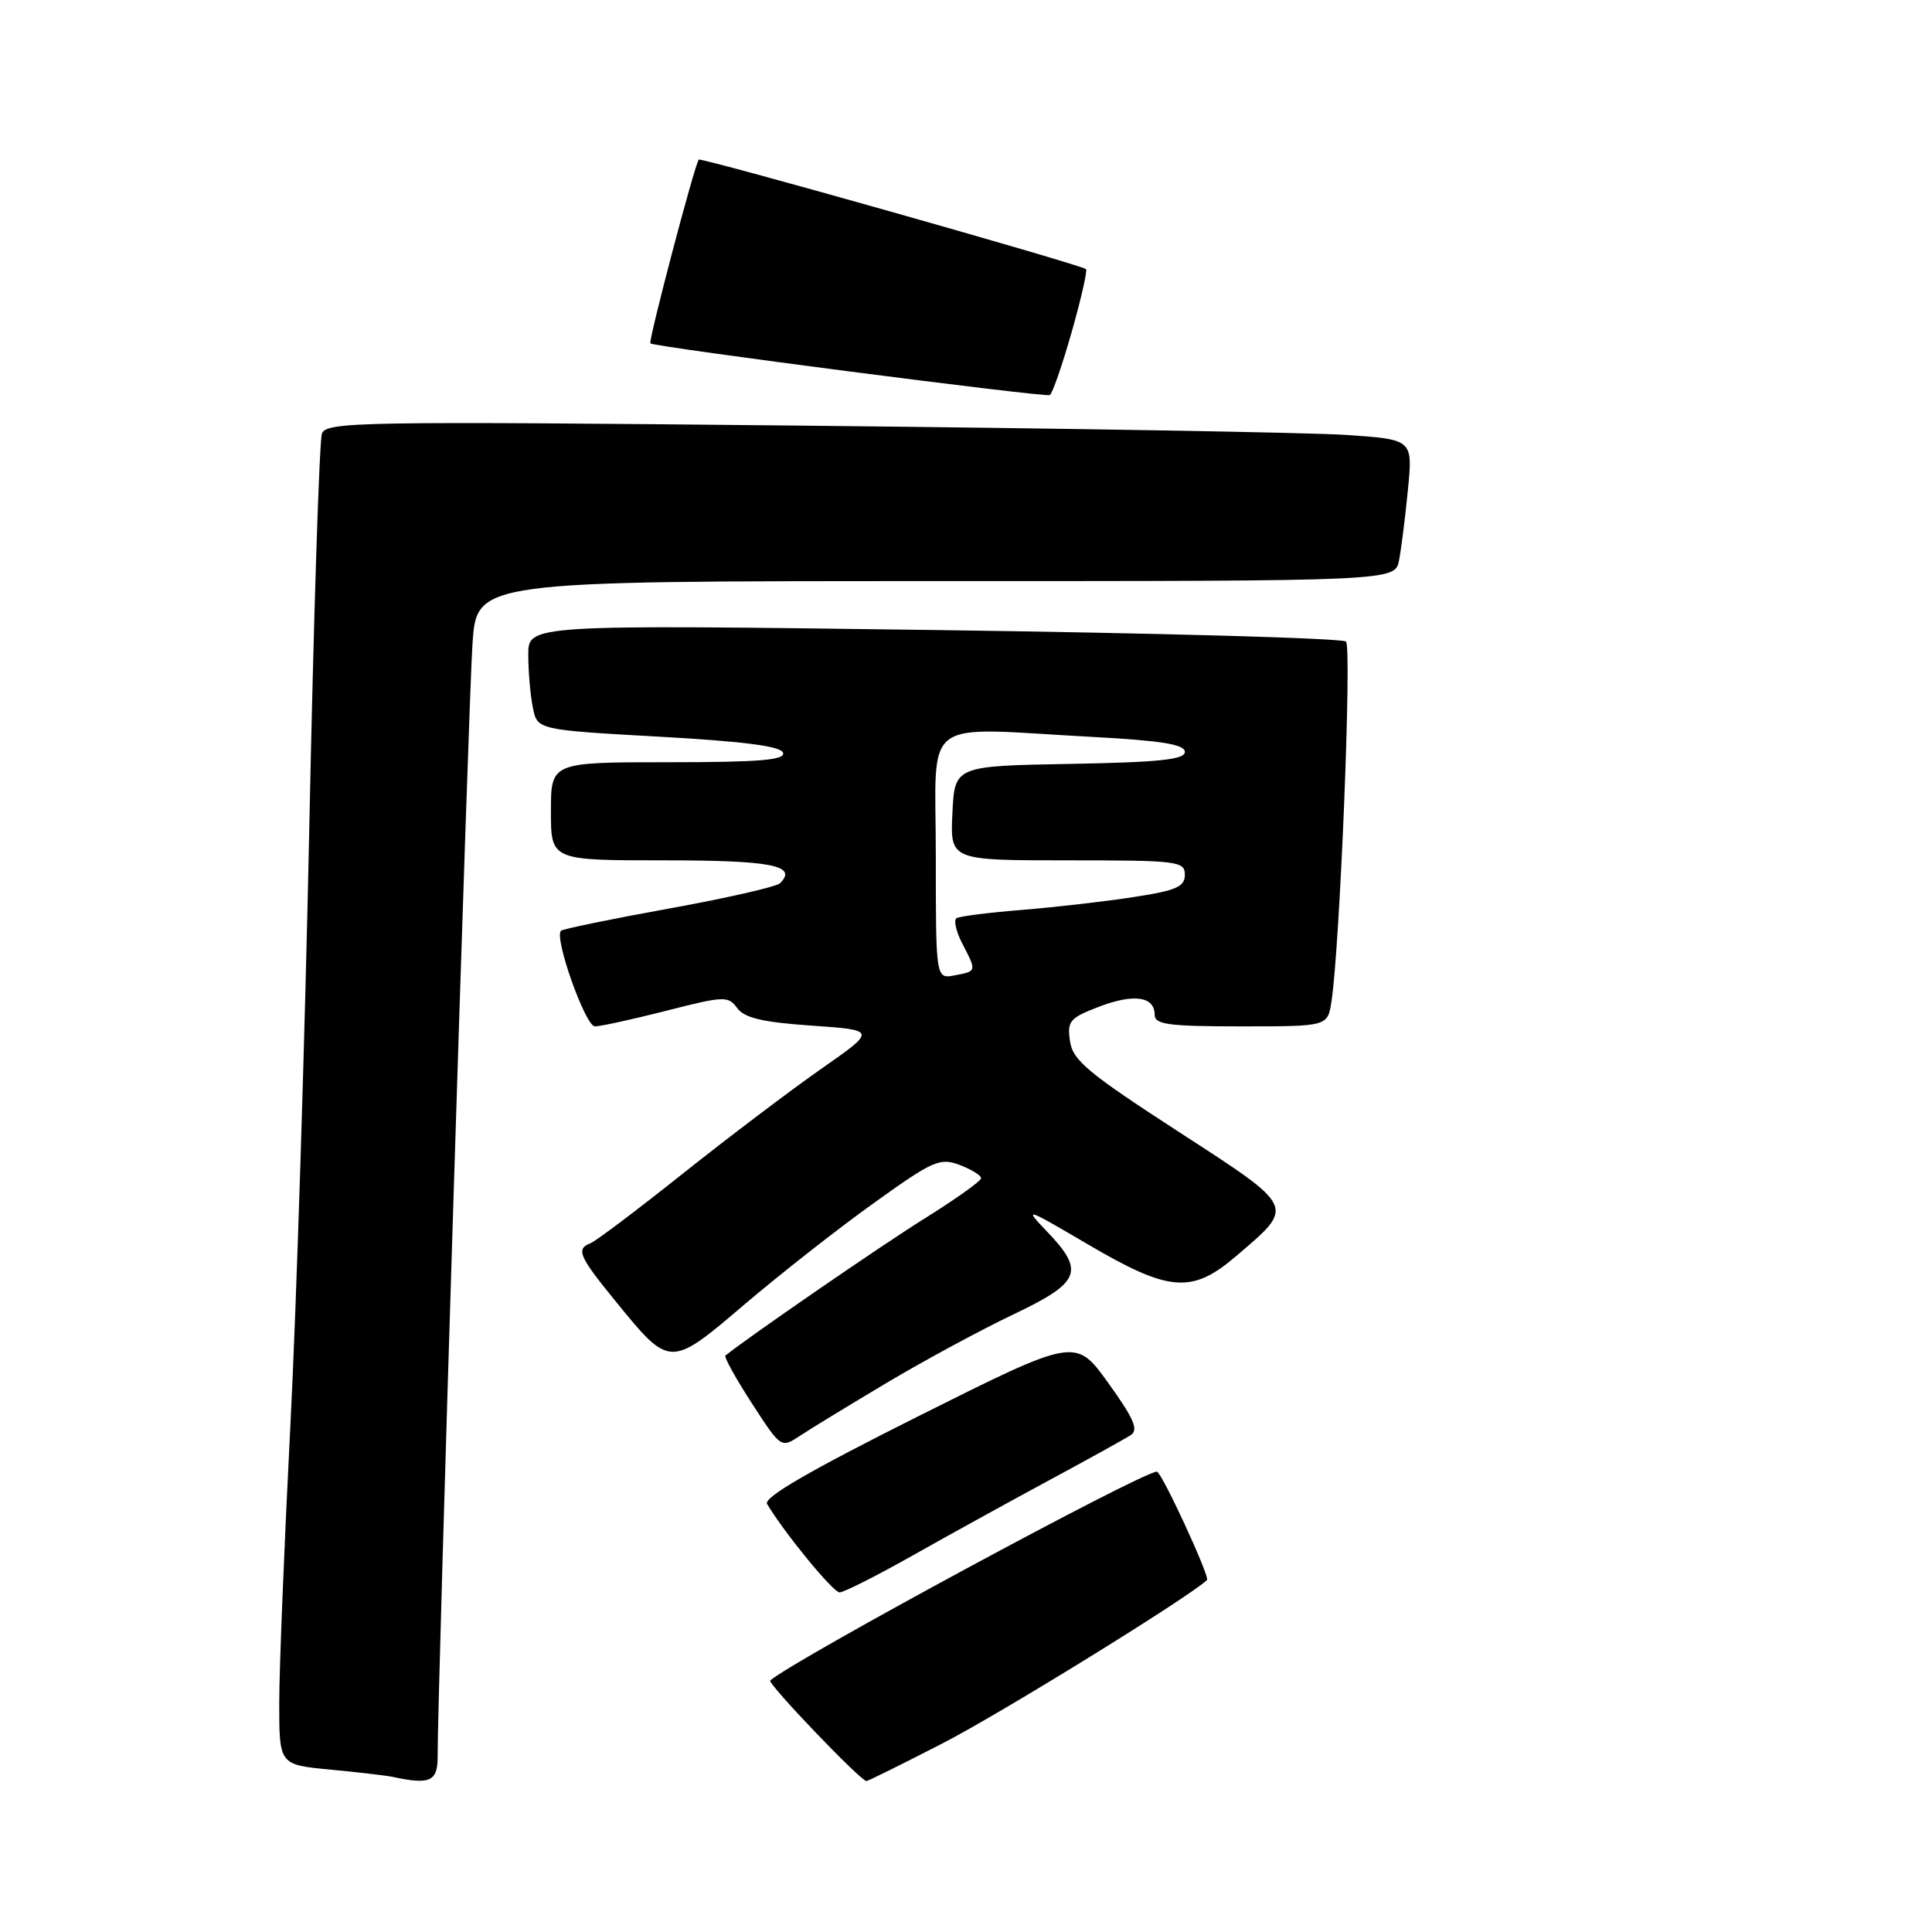 <?xml version="1.0" encoding="UTF-8" standalone="no"?>
<!DOCTYPE svg PUBLIC "-//W3C//DTD SVG 1.1//EN" "http://www.w3.org/Graphics/SVG/1.1/DTD/svg11.dtd" >
<svg xmlns="http://www.w3.org/2000/svg" xmlns:xlink="http://www.w3.org/1999/xlink" version="1.1" viewBox="0 0 256 256">
 <g >
 <path fill="currentColor"
d=" M 57.99 232.75 C 57.95 224.83 62.09 92.66 62.61 85.25 C 63.18 77.00 63.18 77.00 124.01 77.00 C 184.84 77.00 184.84 77.00 185.38 74.25 C 185.67 72.74 186.21 68.51 186.56 64.86 C 187.21 58.23 187.21 58.23 178.35 57.63 C 173.48 57.31 141.11 56.75 106.40 56.40 C 47.86 55.81 43.26 55.88 42.66 57.44 C 42.31 58.37 41.55 81.93 40.98 109.81 C 40.40 137.69 39.28 173.32 38.47 189.00 C 37.67 204.68 37.00 221.18 37.00 225.67 C 37.00 233.84 37.00 233.84 43.75 234.48 C 47.46 234.83 51.17 235.27 52.00 235.44 C 56.98 236.52 58.00 236.06 57.99 232.75 Z  M 124.92 230.99 C 132.48 227.11 157.50 211.66 159.93 209.37 C 160.37 208.97 153.91 195.00 153.29 195.00 C 151.35 195.00 105.30 219.87 102.06 222.67 C 101.63 223.03 114.04 236.00 114.81 236.00 C 115.01 236.00 119.56 233.75 124.92 230.99 Z  M 120.88 206.14 C 125.62 203.46 133.78 198.97 139.00 196.15 C 144.22 193.34 149.10 190.64 149.84 190.15 C 150.89 189.46 150.23 187.94 146.85 183.25 C 142.52 177.23 142.52 177.23 121.72 187.64 C 107.28 194.87 101.14 198.43 101.64 199.28 C 103.94 203.13 110.39 211.00 111.25 211.00 C 111.81 211.00 116.14 208.81 120.88 206.14 Z  M 117.50 183.23 C 122.45 180.28 129.99 176.21 134.25 174.18 C 143.19 169.93 143.79 168.47 138.75 163.20 C 135.61 159.92 135.80 159.98 144.18 164.90 C 154.96 171.23 157.94 171.46 163.83 166.41 C 171.64 159.73 171.82 160.12 156.15 149.95 C 144.17 142.18 142.15 140.51 141.78 137.97 C 141.39 135.29 141.73 134.89 145.64 133.39 C 150.26 131.63 153.00 132.03 153.00 134.47 C 153.00 135.75 154.84 136.00 164.45 136.00 C 175.91 136.00 175.91 136.00 176.42 132.75 C 177.54 125.59 179.15 85.76 178.35 85.01 C 177.88 84.56 153.31 83.88 123.75 83.48 C 70.00 82.76 70.00 82.76 70.00 86.76 C 70.00 88.95 70.27 92.09 70.60 93.73 C 71.19 96.71 71.19 96.71 87.27 97.61 C 98.58 98.24 103.47 98.87 103.76 99.75 C 104.07 100.71 100.60 101.00 88.58 101.00 C 73.00 101.00 73.00 101.00 73.00 107.50 C 73.00 114.00 73.00 114.00 87.94 114.00 C 102.26 114.00 105.73 114.68 103.36 117.03 C 102.89 117.50 96.26 119.01 88.63 120.39 C 81.00 121.77 74.57 123.10 74.33 123.33 C 73.40 124.27 77.57 136.00 78.83 136.00 C 79.57 136.00 83.82 135.07 88.29 133.93 C 95.95 131.97 96.49 131.95 97.68 133.57 C 98.63 134.88 101.04 135.45 107.55 135.90 C 116.15 136.50 116.15 136.50 108.83 141.62 C 104.80 144.43 96.55 150.68 90.50 155.49 C 84.45 160.31 78.94 164.47 78.25 164.73 C 76.29 165.49 76.69 166.44 81.55 172.40 C 88.79 181.29 88.74 181.29 98.69 172.81 C 103.42 168.79 111.11 162.75 115.80 159.40 C 123.64 153.77 124.54 153.38 127.16 154.36 C 128.72 154.96 130.00 155.74 130.00 156.12 C 130.00 156.49 126.63 158.89 122.51 161.46 C 116.84 164.99 99.27 177.09 96.12 179.62 C 95.91 179.79 97.48 182.63 99.61 185.92 C 103.49 191.91 103.49 191.91 106.00 190.25 C 107.37 189.34 112.55 186.18 117.50 183.23 Z  M 142.00 44.01 C 143.26 39.58 144.11 35.82 143.90 35.66 C 143.04 35.01 92.85 20.82 92.59 21.15 C 92.02 21.87 85.88 45.21 86.18 45.50 C 86.67 45.97 138.42 52.67 139.10 52.35 C 139.43 52.19 140.74 48.44 142.00 44.01 Z  M 124.00 113.36 C 124.00 94.61 121.62 96.40 144.84 97.65 C 153.92 98.14 157.00 98.64 157.00 99.63 C 157.00 100.65 153.58 101.01 141.75 101.22 C 126.50 101.50 126.50 101.50 126.20 107.75 C 125.90 114.00 125.90 114.00 141.45 114.00 C 156.09 114.00 157.00 114.11 157.00 115.91 C 157.00 117.50 155.86 118.00 150.25 118.86 C 146.54 119.44 139.90 120.20 135.50 120.56 C 131.10 120.91 127.16 121.41 126.75 121.66 C 126.34 121.91 126.68 123.42 127.50 125.01 C 129.43 128.73 129.44 128.68 126.50 129.24 C 124.00 129.72 124.00 129.72 124.00 113.36 Z "/>
</g>
</svg>